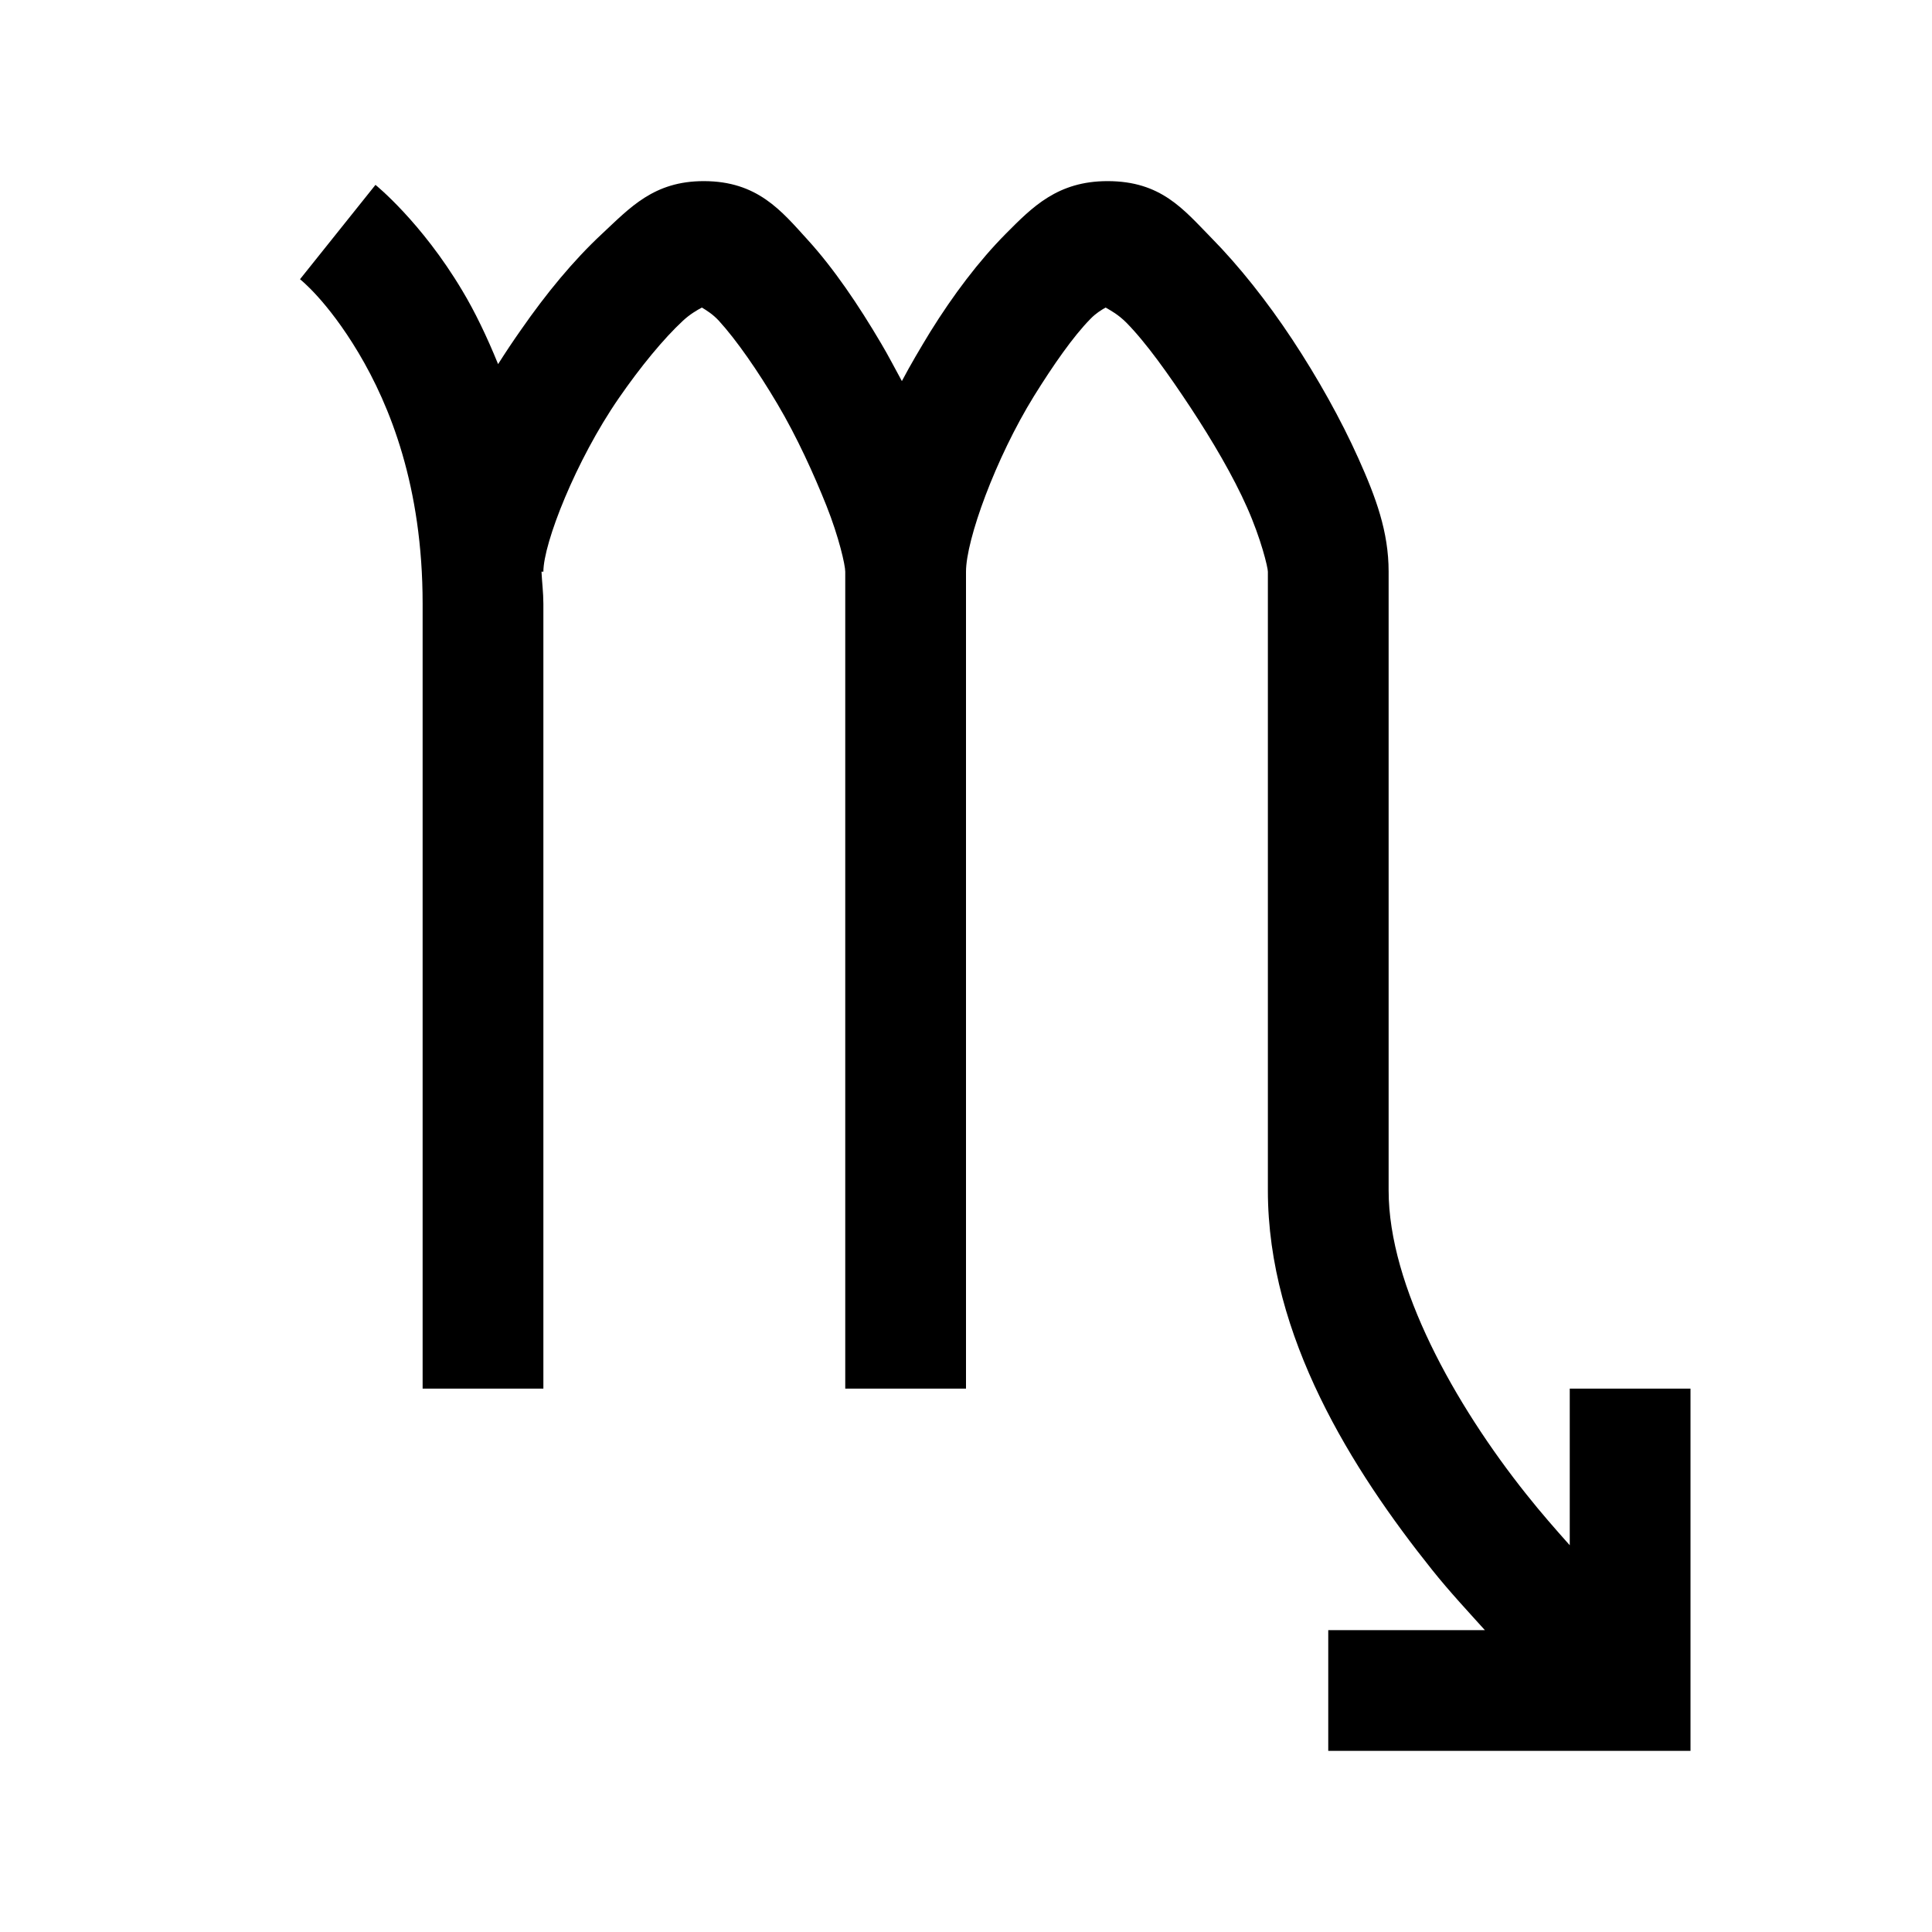 <?xml version="1.0" encoding="UTF-8"?>
<svg xmlns="http://www.w3.org/2000/svg" xmlns:xlink="http://www.w3.org/1999/xlink" viewBox="0 0 32 32" version="1.1">
<g>
<path d="M 11.656 3 C 10.828 3 10.438 3.438 9.969 3.875 C 9.5 4.312 9.051 4.855 8.625 5.469 C 8.496 5.652 8.371 5.84 8.25 6.031 C 8.066 5.578 7.863 5.156 7.656 4.812 C 6.977 3.672 6.219 3.062 6.219 3.062 L 4.969 4.625 C 4.969 4.625 5.418 4.973 5.938 5.844 C 6.457 6.715 7 8.055 7 10 L 7 23 L 9 23 L 9 10 C 9 9.816 8.977 9.645 8.969 9.469 L 9 9.469 C 9 9 9.535 7.629 10.25 6.594 C 10.609 6.074 10.992 5.609 11.312 5.312 C 11.43 5.203 11.539 5.141 11.625 5.094 C 11.703 5.141 11.805 5.203 11.906 5.312 C 12.199 5.633 12.551 6.141 12.875 6.688 C 13.199 7.234 13.48 7.855 13.688 8.375 C 13.895 8.895 14 9.359 14 9.469 L 14 23 L 16 23 L 16 9.469 C 16 8.941 16.488 7.594 17.125 6.562 C 17.445 6.047 17.777 5.57 18.062 5.281 C 18.152 5.188 18.238 5.137 18.312 5.094 C 18.402 5.145 18.523 5.211 18.656 5.344 C 18.98 5.672 19.355 6.199 19.719 6.75 C 20.082 7.301 20.426 7.887 20.656 8.406 C 20.887 8.926 21 9.398 21 9.469 L 21 19.719 C 21 22.137 22.402 24.352 23.719 26 C 24.012 26.367 24.316 26.691 24.594 27 L 22 27 L 22 29 L 28 29 L 28 23 L 26 23 L 26 25.594 C 25.766 25.332 25.523 25.055 25.281 24.75 C 24.098 23.266 23 21.301 23 19.719 L 23 9.469 C 23 8.805 22.789 8.238 22.5 7.594 C 22.211 6.949 21.824 6.258 21.406 5.625 C 20.988 4.992 20.523 4.406 20.062 3.938 C 19.602 3.469 19.234 3 18.344 3 C 17.516 3 17.098 3.43 16.656 3.875 C 16.215 4.32 15.789 4.883 15.406 5.5 C 15.242 5.77 15.086 6.031 14.938 6.312 C 14.824 6.105 14.715 5.891 14.594 5.688 C 14.219 5.051 13.809 4.445 13.375 3.969 C 12.941 3.492 12.547 3 11.656 3 Z "></path>
</g>
</svg>
